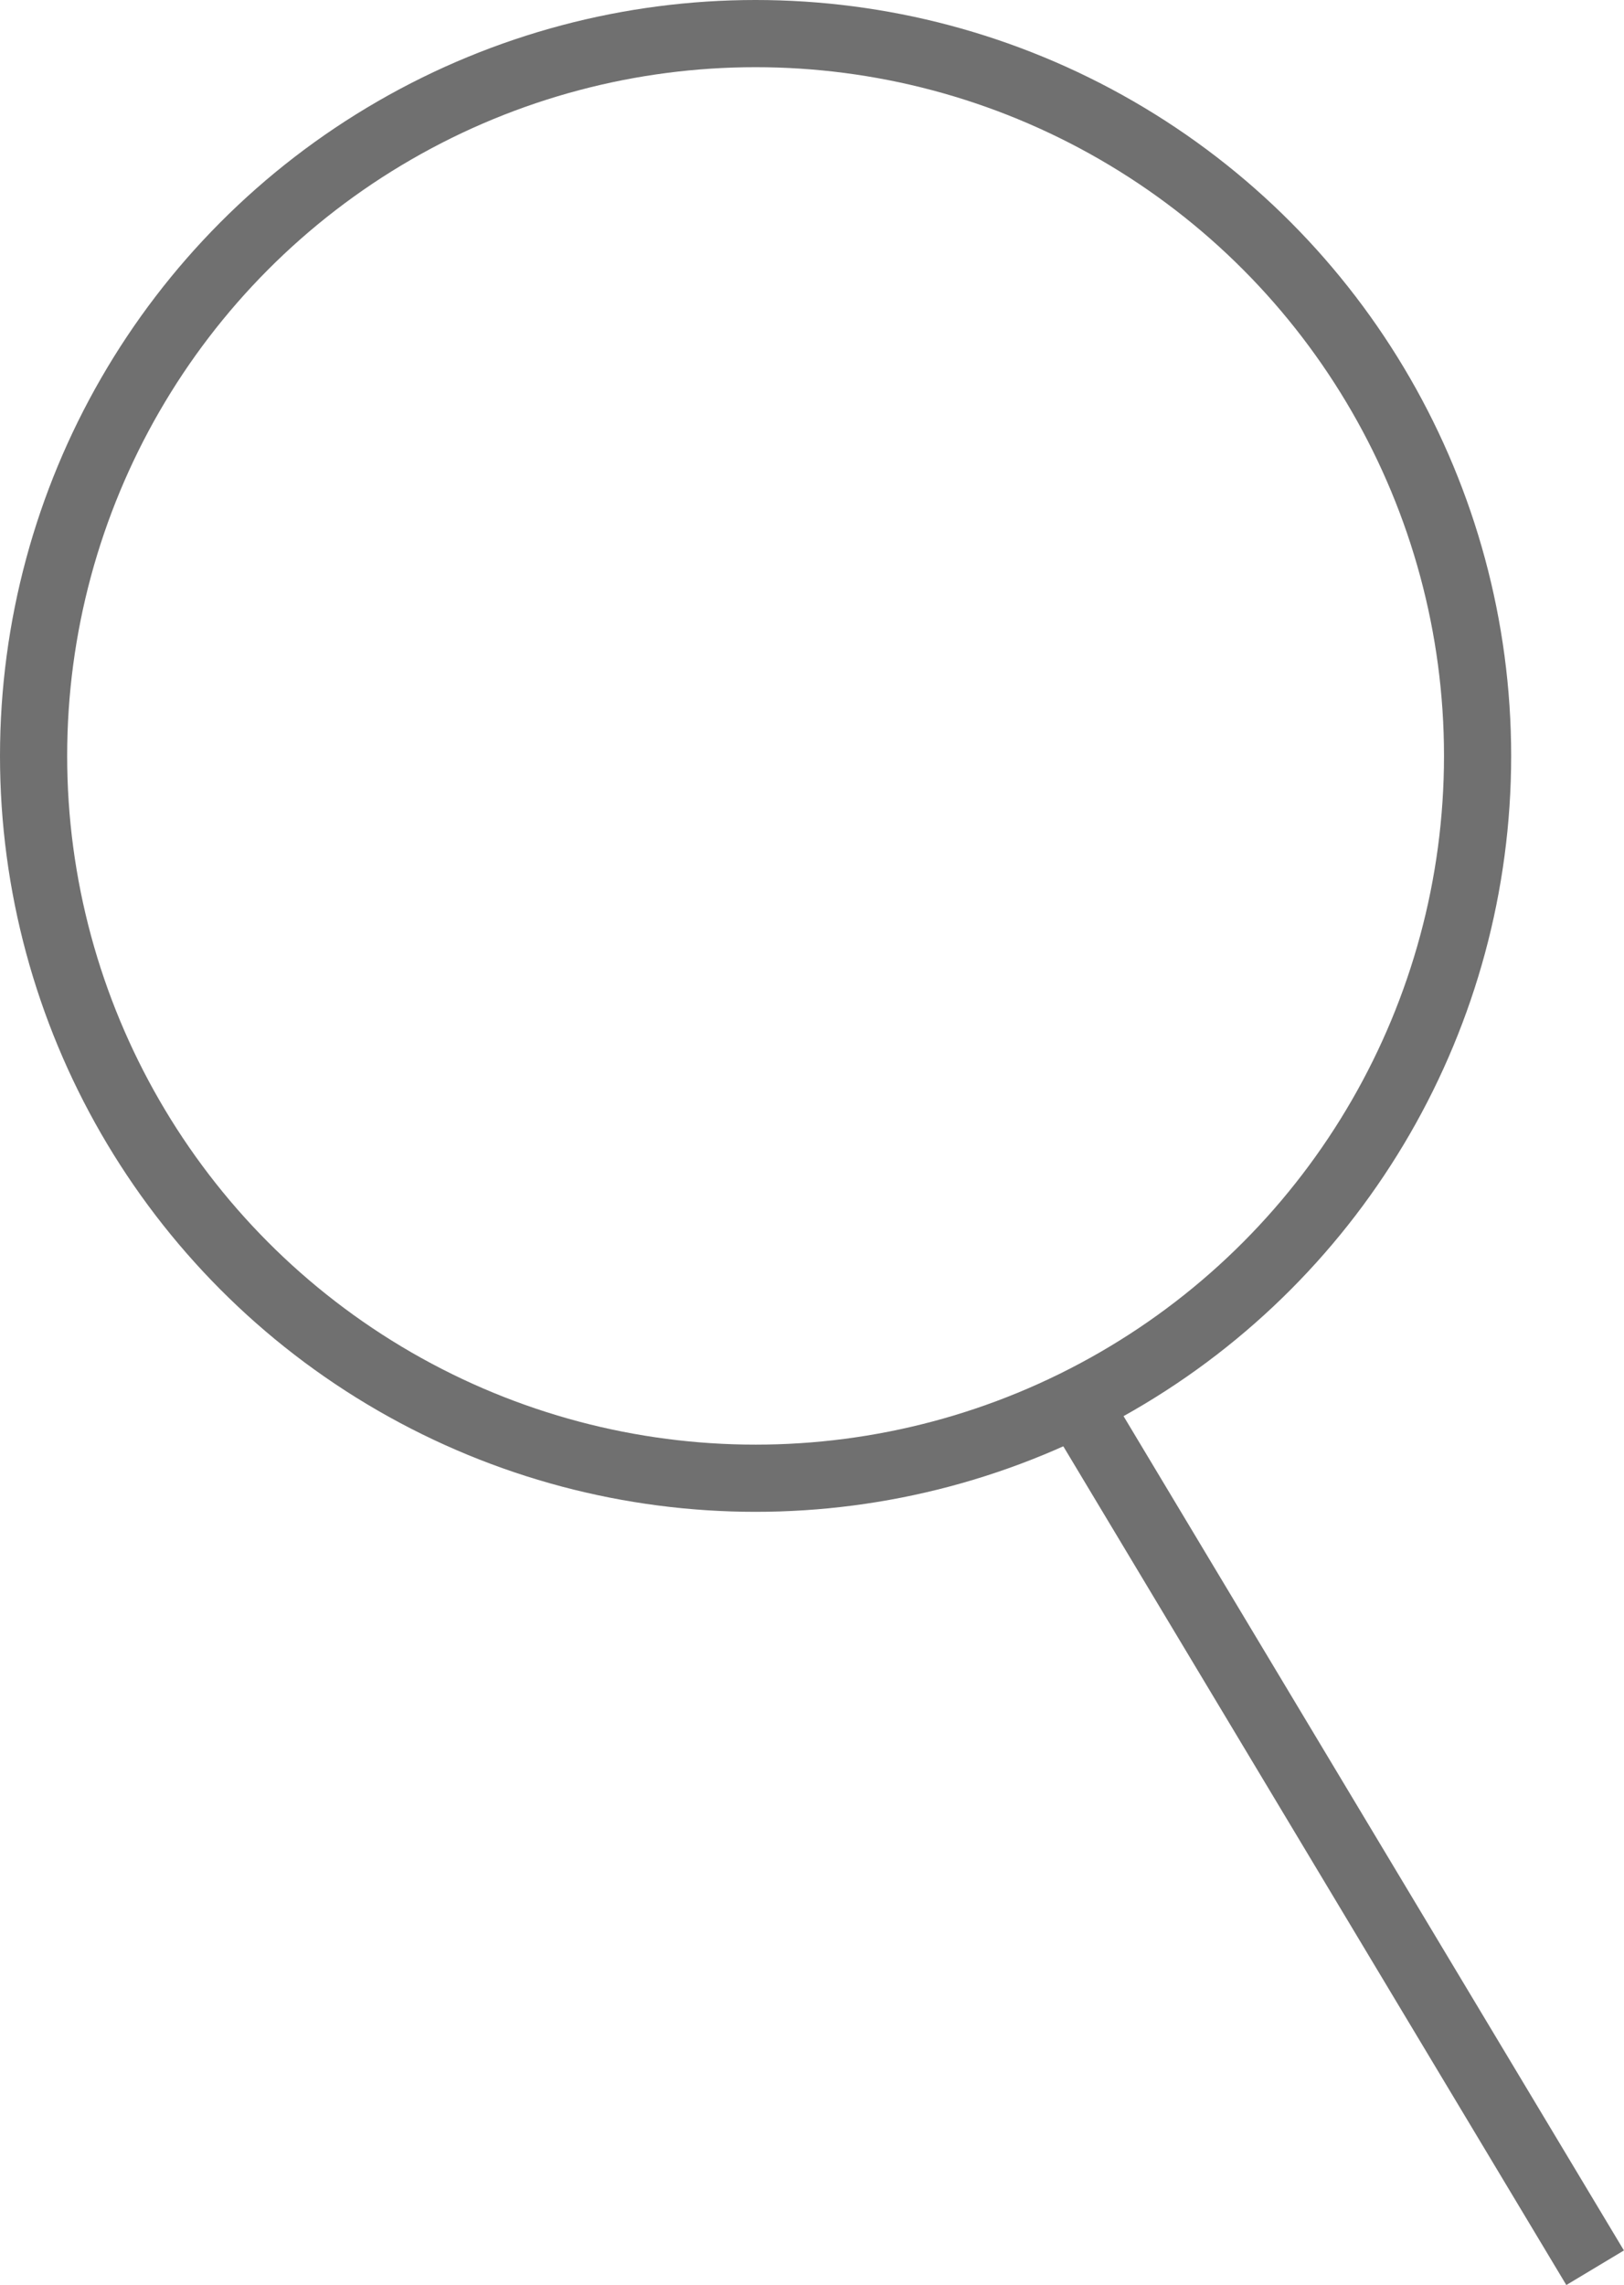 <svg xmlns="http://www.w3.org/2000/svg" width="9.672" height="13.603" viewBox="0 0 9.672 13.603">
  <g id="search_icon" data-name="search icon" transform="translate(-510 -280)">
    <line id="Line_103" data-name="Line 103" x2="3" y2="5" transform="translate(516.5 288.5)" fill="none" stroke="#707070" stroke-width="0.4"/>
    <g id="Ellipse_64" data-name="Ellipse 64" transform="translate(510 280)" fill="none" stroke="#707070" stroke-width="0.4">
      <circle cx="4.5" cy="4.5" r="4.5" stroke="none"/>
      <circle cx="4.5" cy="4.5" r="4.3" fill="none"/>
    </g>
  </g>
</svg>
